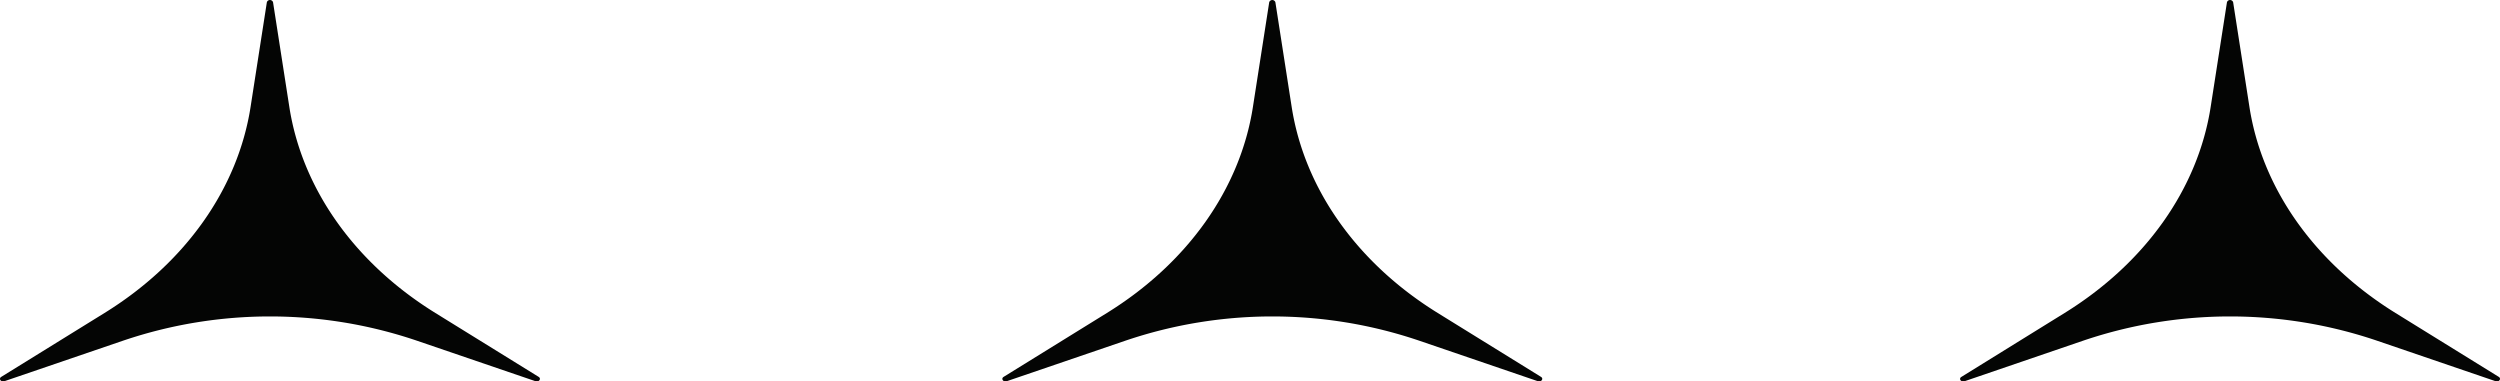 <svg xmlns="http://www.w3.org/2000/svg" xmlns:xlink="http://www.w3.org/1999/xlink" width="255.57" height="38.995" viewBox="0 0 255.57 38.995"><defs><style>.a{fill:none;}.b{clip-path:url(#a);}.c{fill:#040504;}</style><clipPath id="a"><rect class="a" width="255.57" height="38.995"/></clipPath></defs><g class="b"><path class="c" d="M54.75,38.972,42.536,34.8a46.755,46.755,0,0,0-29.878,0L.444,38.972c-.344.118-.613-.261-.316-.445L10.678,32C18.93,26.9,24.314,19.3,25.616,10.929L27.281.226a.333.333,0,0,1,.631,0l1.665,10.7C30.88,19.3,36.264,26.9,44.516,32l10.549,6.526c.3.184.029.563-.316.445" transform="translate(0 0)"/><path class="c" d="M618.136,38.972,605.922,34.8a46.755,46.755,0,0,0-29.878,0L563.83,38.972c-.345.118-.613-.261-.316-.445L574.064,32C582.316,26.9,587.7,19.3,589,10.929l1.665-10.7a.333.333,0,0,1,.631,0l1.665,10.7C594.266,19.3,599.65,26.9,607.9,32l10.549,6.526c.3.184.029.563-.316.445" transform="translate(-460.916 0)"/><path class="c" d="M1156.428,38.972,1144.215,34.8a46.755,46.755,0,0,0-29.878,0l-12.214,4.177c-.345.118-.613-.261-.316-.445L1112.356,32c8.253-5.105,13.637-12.7,14.939-21.073l1.665-10.7a.333.333,0,0,1,.631,0l1.665,10.7c1.3,8.373,6.687,15.967,14.939,21.073l10.549,6.526c.3.184.029.563-.316.445" transform="translate(-901.302 0)"/></g></svg>